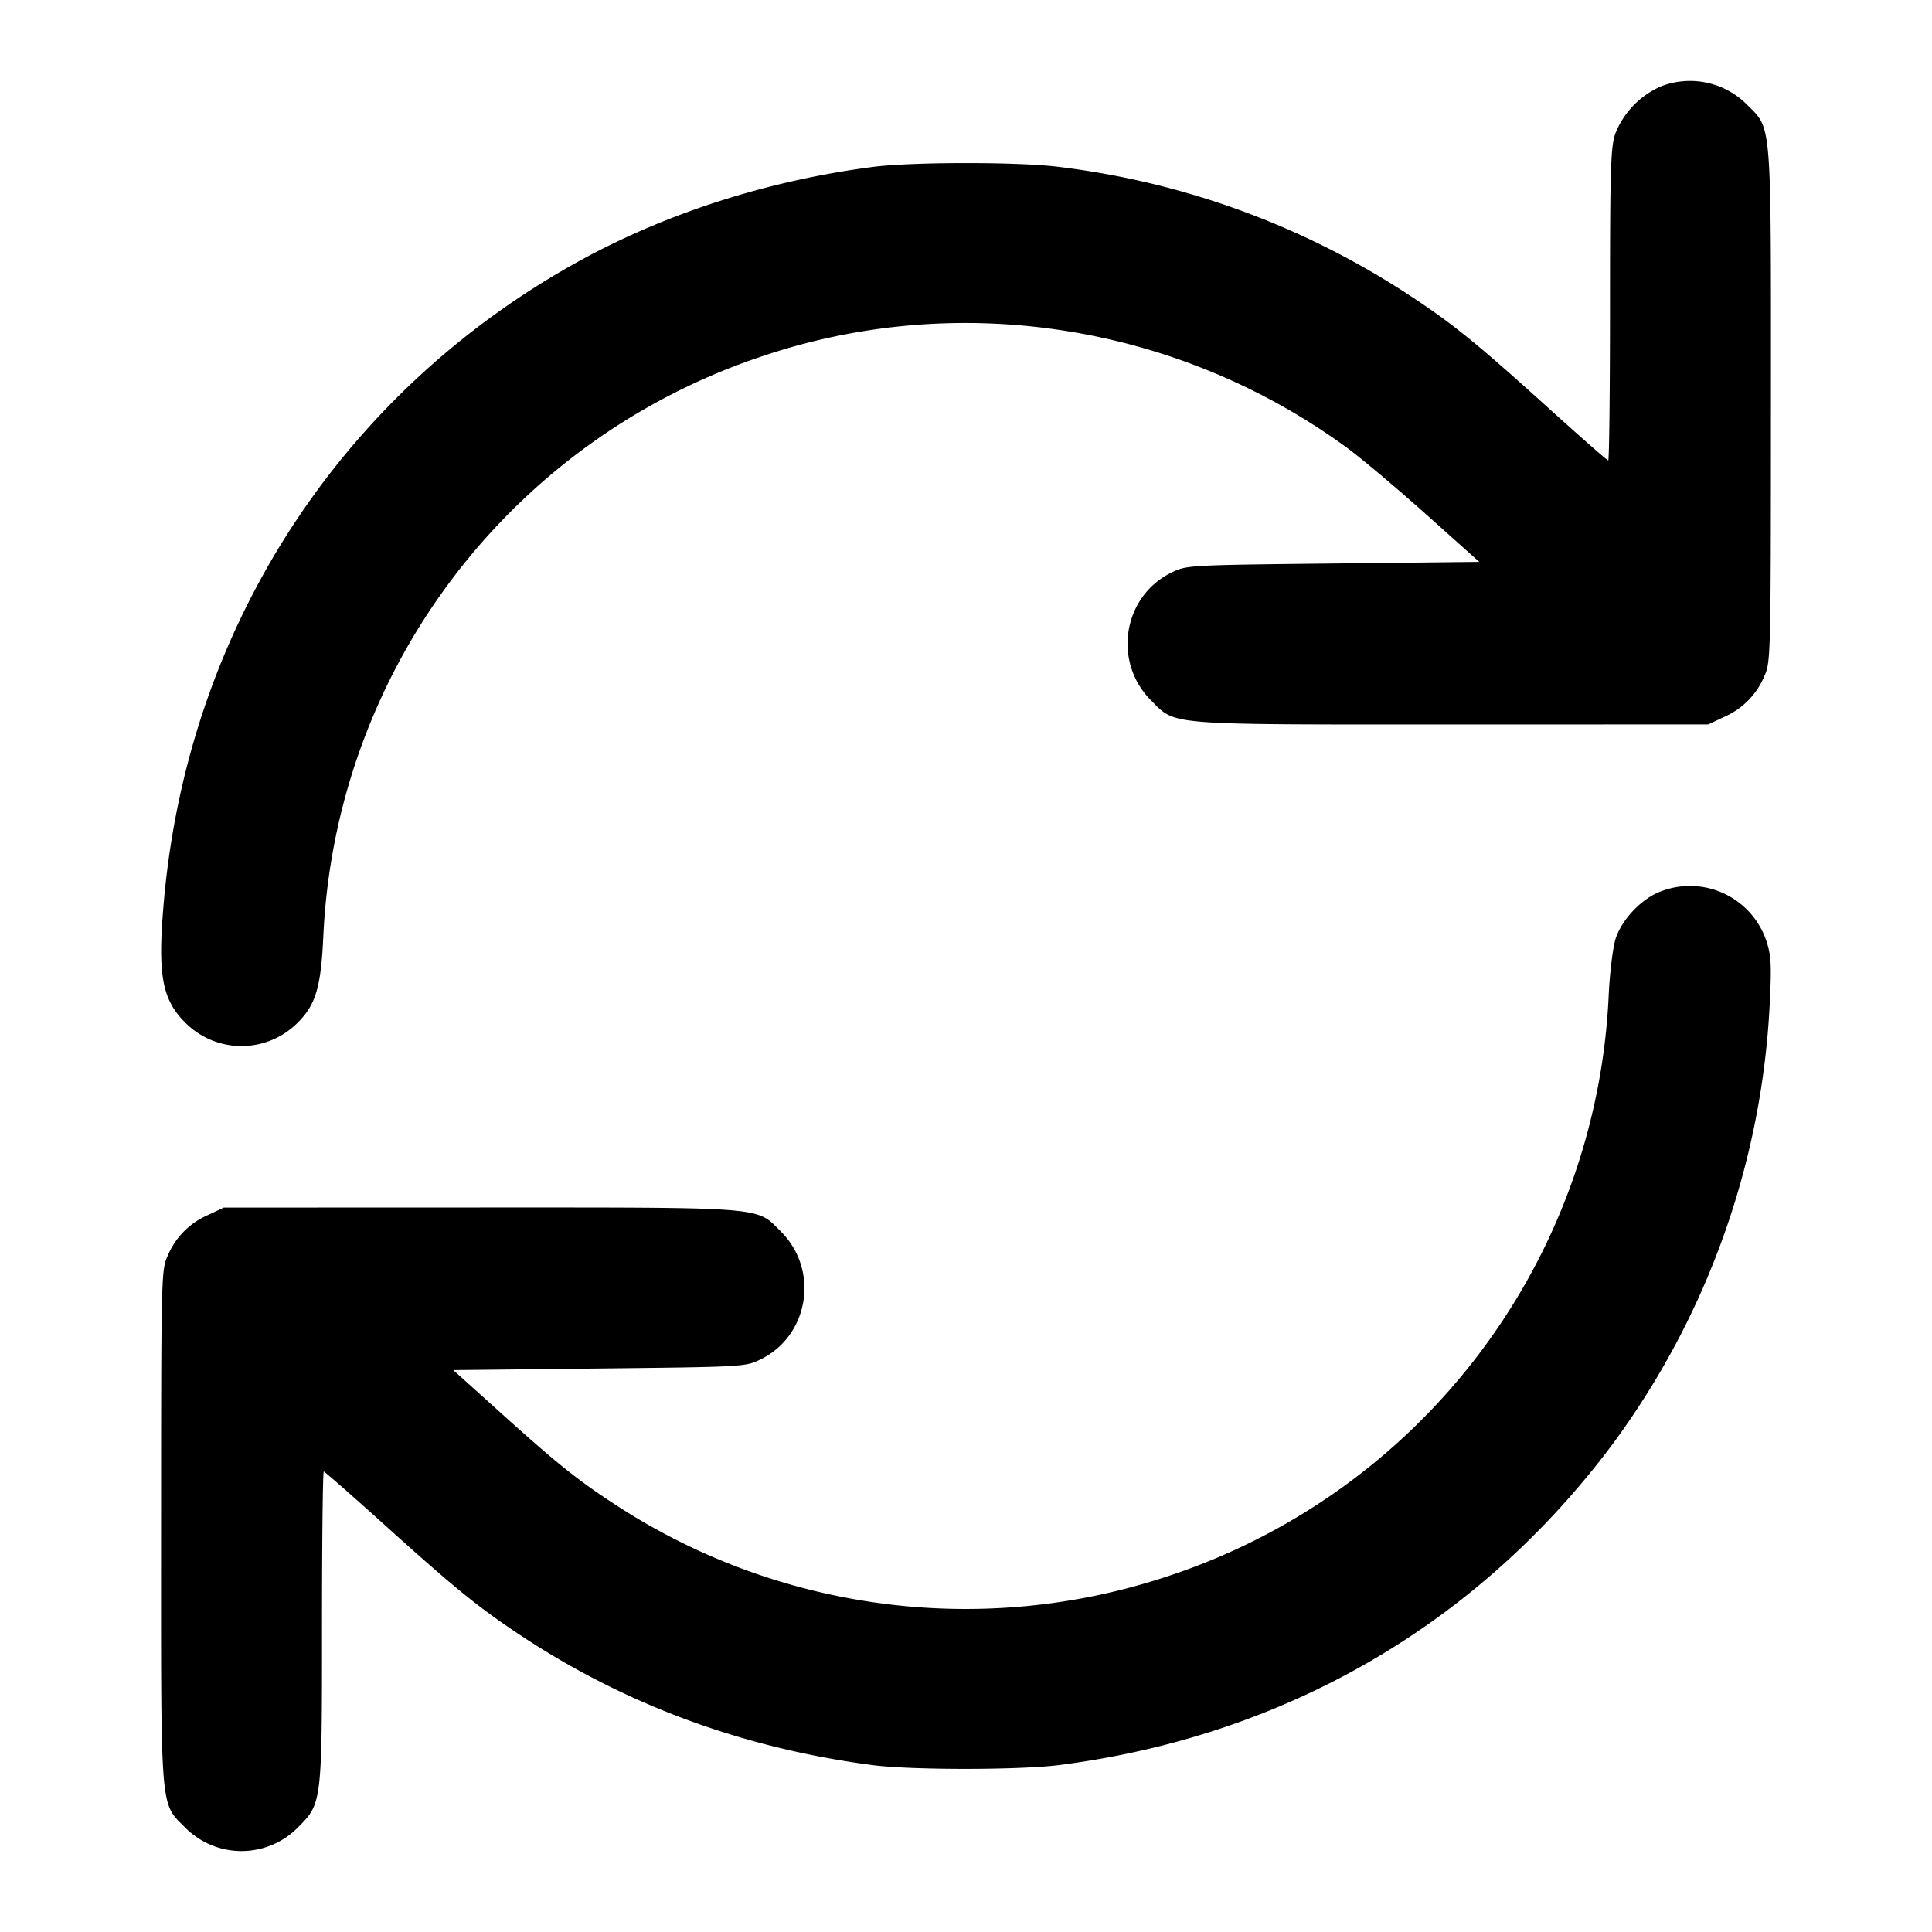 <svg xmlns="http://www.w3.org/2000/svg" width="24" height="24" fill="none" stroke="currentColor" stroke-width="2" stroke-linecap="round" stroke-linejoin="round"><path d="M20.643 1.069a1.066 1.066 0 0 0-.577.591c-.058.17-.066.433-.066 2.127 0 1.063-.01 1.933-.022 1.933-.012 0-.35-.296-.75-.658-.866-.783-1.162-1.024-1.668-1.36a10.162 10.162 0 0 0-4.4-1.628c-.49-.064-1.83-.064-2.32 0-1.307.17-2.578.579-3.66 1.177-2.934 1.624-4.825 4.526-5.139 7.889-.088.949-.036 1.267.258 1.561a.984.984 0 0 0 1.403-.001c.22-.22.285-.44.314-1.06A7.978 7.978 0 0 1 9.42 4.442c2.454-.847 5.199-.425 7.315 1.122.173.127.613.497.978.823l.663.593-1.818.02c-1.806.02-1.819.021-2.008.114-.601.296-.73 1.108-.251 1.587.312.312.152.299 3.738.299l3.183-.001.2-.094a.951.951 0 0 0 .497-.505c.08-.176.081-.247.082-3.363.001-3.586.014-3.426-.298-3.738a.998.998 0 0 0-1.058-.23m0 10c-.242.085-.497.35-.574.595-.034.108-.072.421-.085.696a7.981 7.981 0 0 1-5.482 7.222 7.956 7.956 0 0 1-6.862-.893c-.48-.314-.725-.511-1.474-1.187l-.535-.482L7.446 17c1.801-.02 1.815-.021 2.004-.114.601-.296.73-1.108.251-1.587-.312-.312-.152-.299-3.738-.299l-3.183.001-.2.094a.951.951 0 0 0-.497.505c-.08.176-.081.247-.082 3.363-.001 3.586-.014 3.426.298 3.738a.984.984 0 0 0 1.402 0C4 22.402 4 22.403 4 20.213c0-1.063.01-1.933.022-1.933.011 0 .351.298.755.662.865.78 1.152 1.014 1.663 1.355 1.311.874 2.782 1.418 4.4 1.63.485.063 1.825.062 2.32-.001 2.807-.361 5.197-1.747 6.869-3.982a10.039 10.039 0 0 0 1.957-5.512c.022-.454.015-.569-.046-.751a1.002 1.002 0 0 0-1.297-.612" fill-rule="evenodd" fill="#000" stroke="none"/></svg>